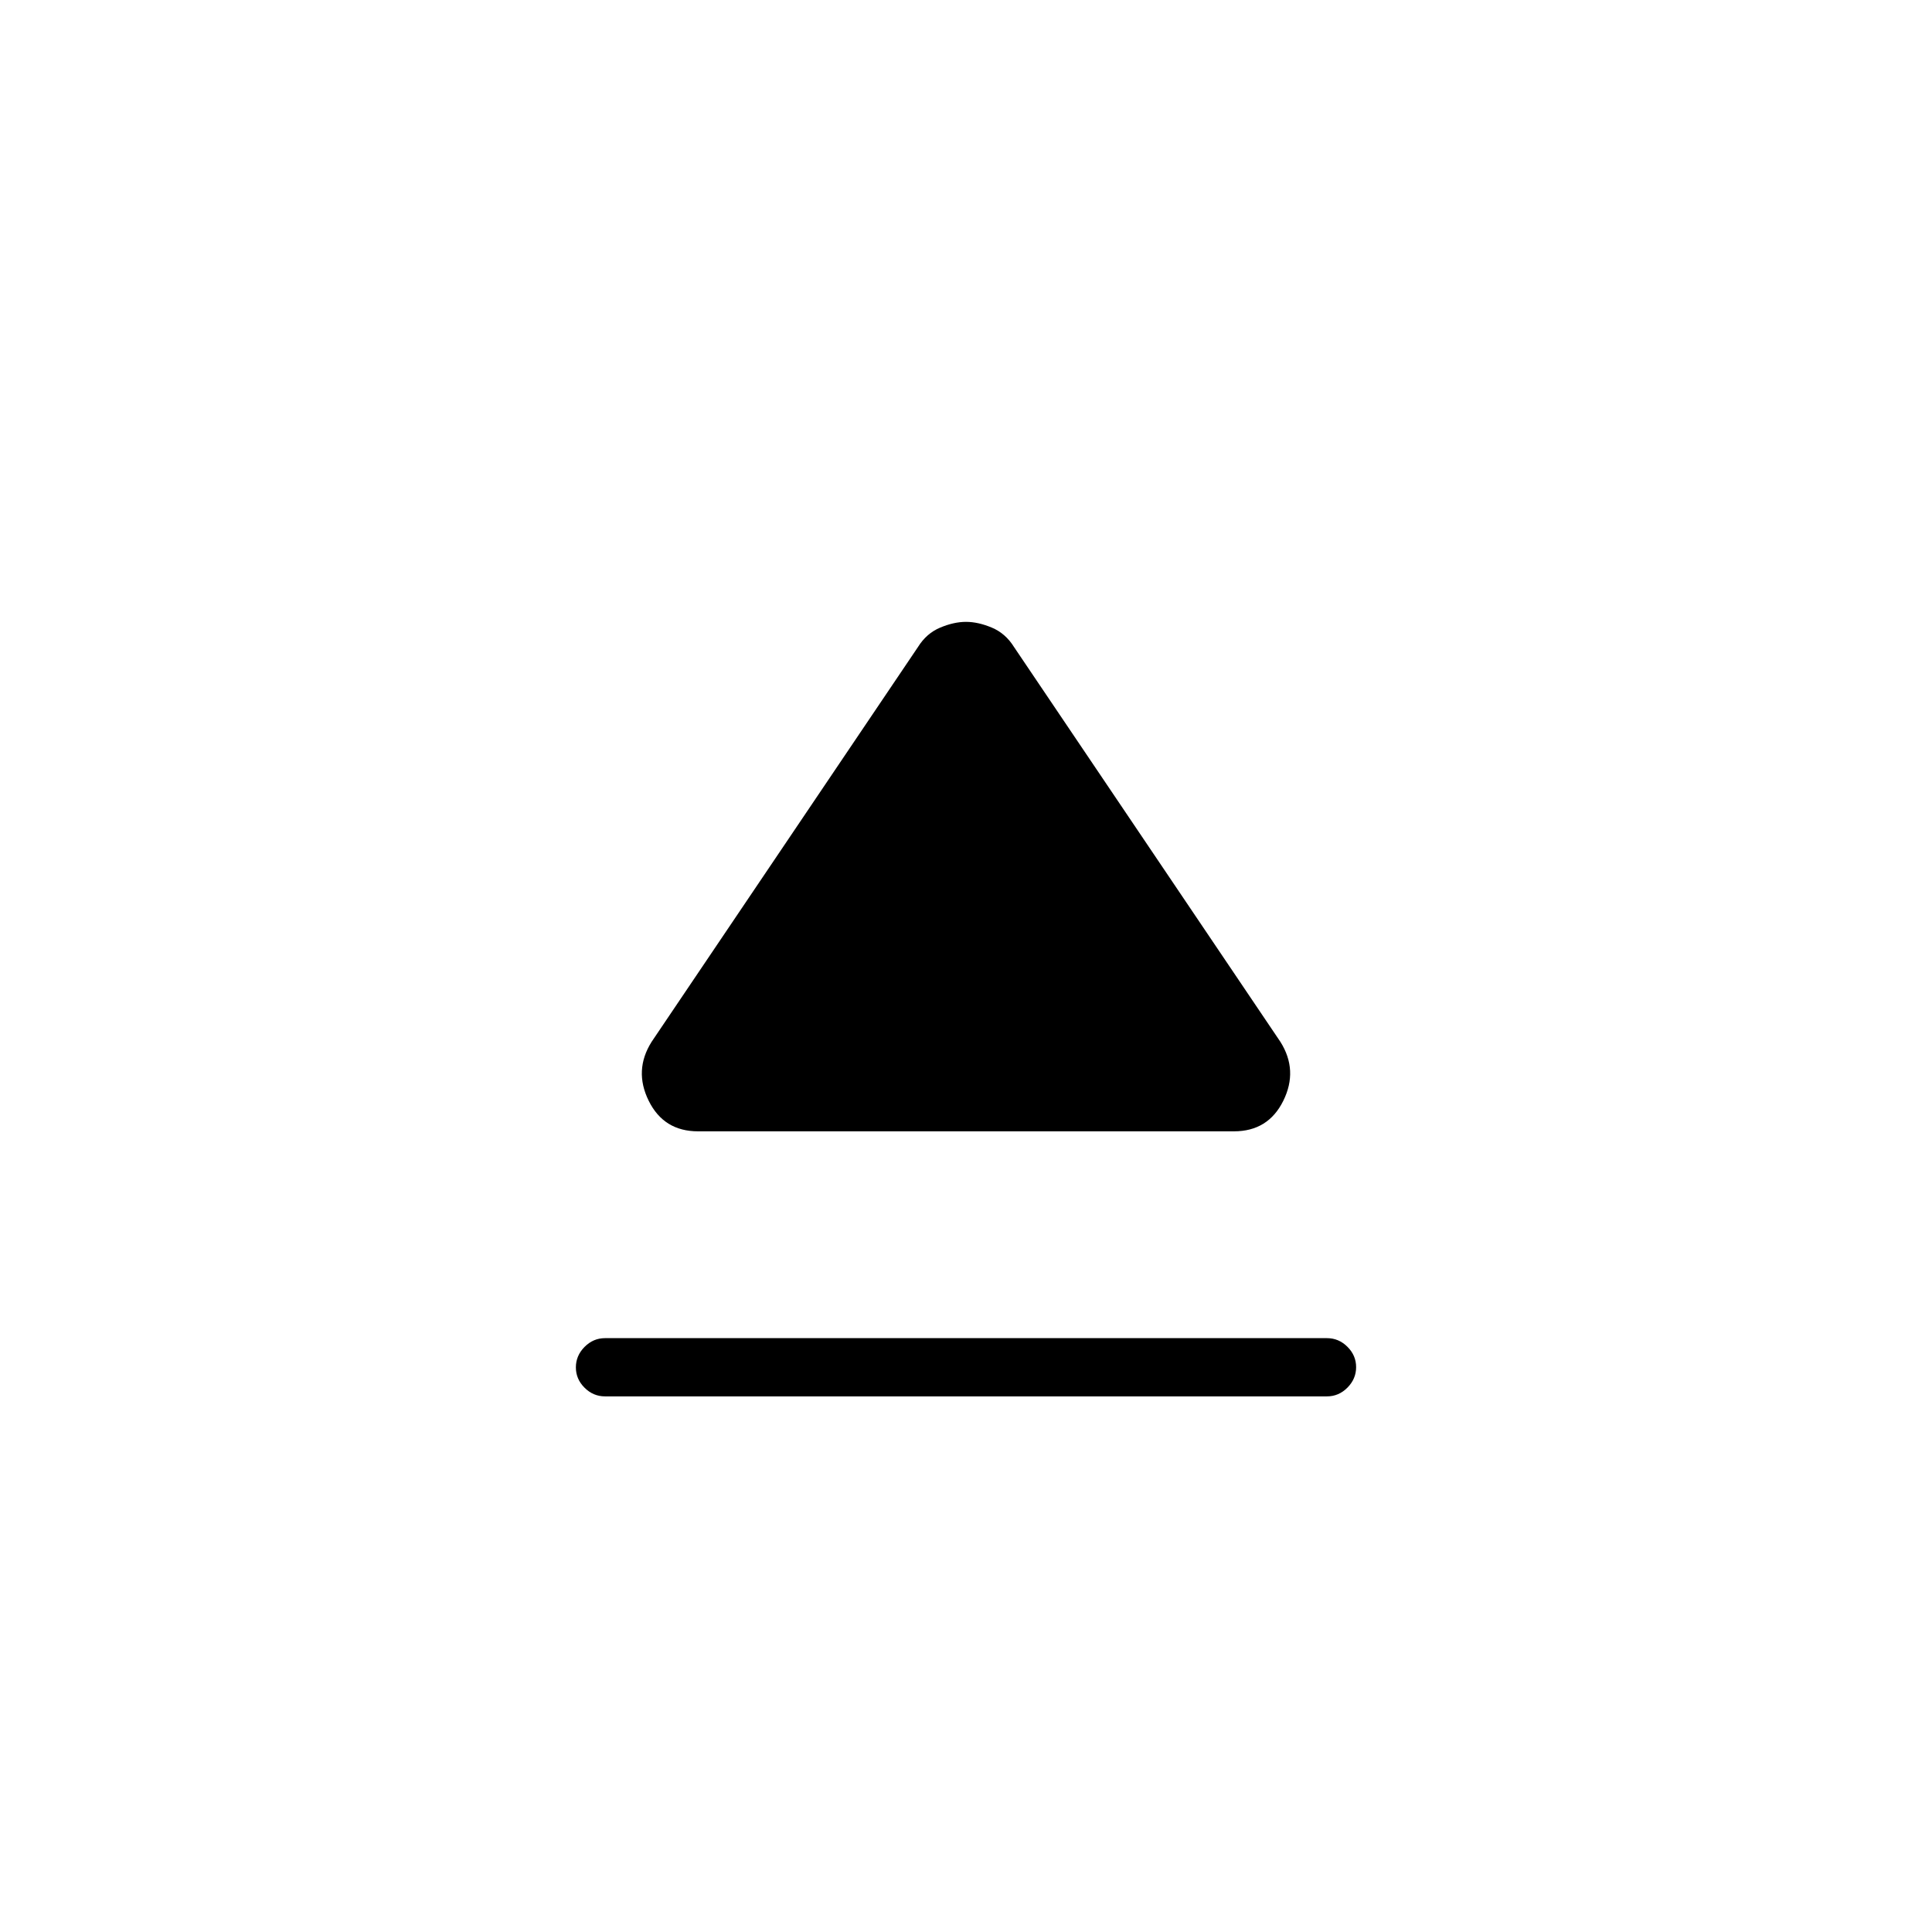<svg xmlns="http://www.w3.org/2000/svg" height="20" viewBox="0 -960 960 960" width="20"><path d="M300.62-295.08h358.76q5.85 0 10.16 4.3 4.31 4.29 4.31 10.11 0 5.82-4.31 10.17t-10.16 4.35H300.62q-5.85 0-10.16-4.3-4.31-4.29-4.31-10.11 0-5.82 4.31-10.17t10.16-4.35Zm23.15-147.23 132.38-196.21q4.23-6.79 11.04-9.63Q473.99-651 480-651q6.01 0 12.81 2.85 6.81 2.84 11.04 9.63l132.38 196.21q8.92 14.16 1.42 29.31-7.5 15.15-24.5 15.15h-266.3q-17 0-24.5-15.15t1.42-29.31Z"/></svg>